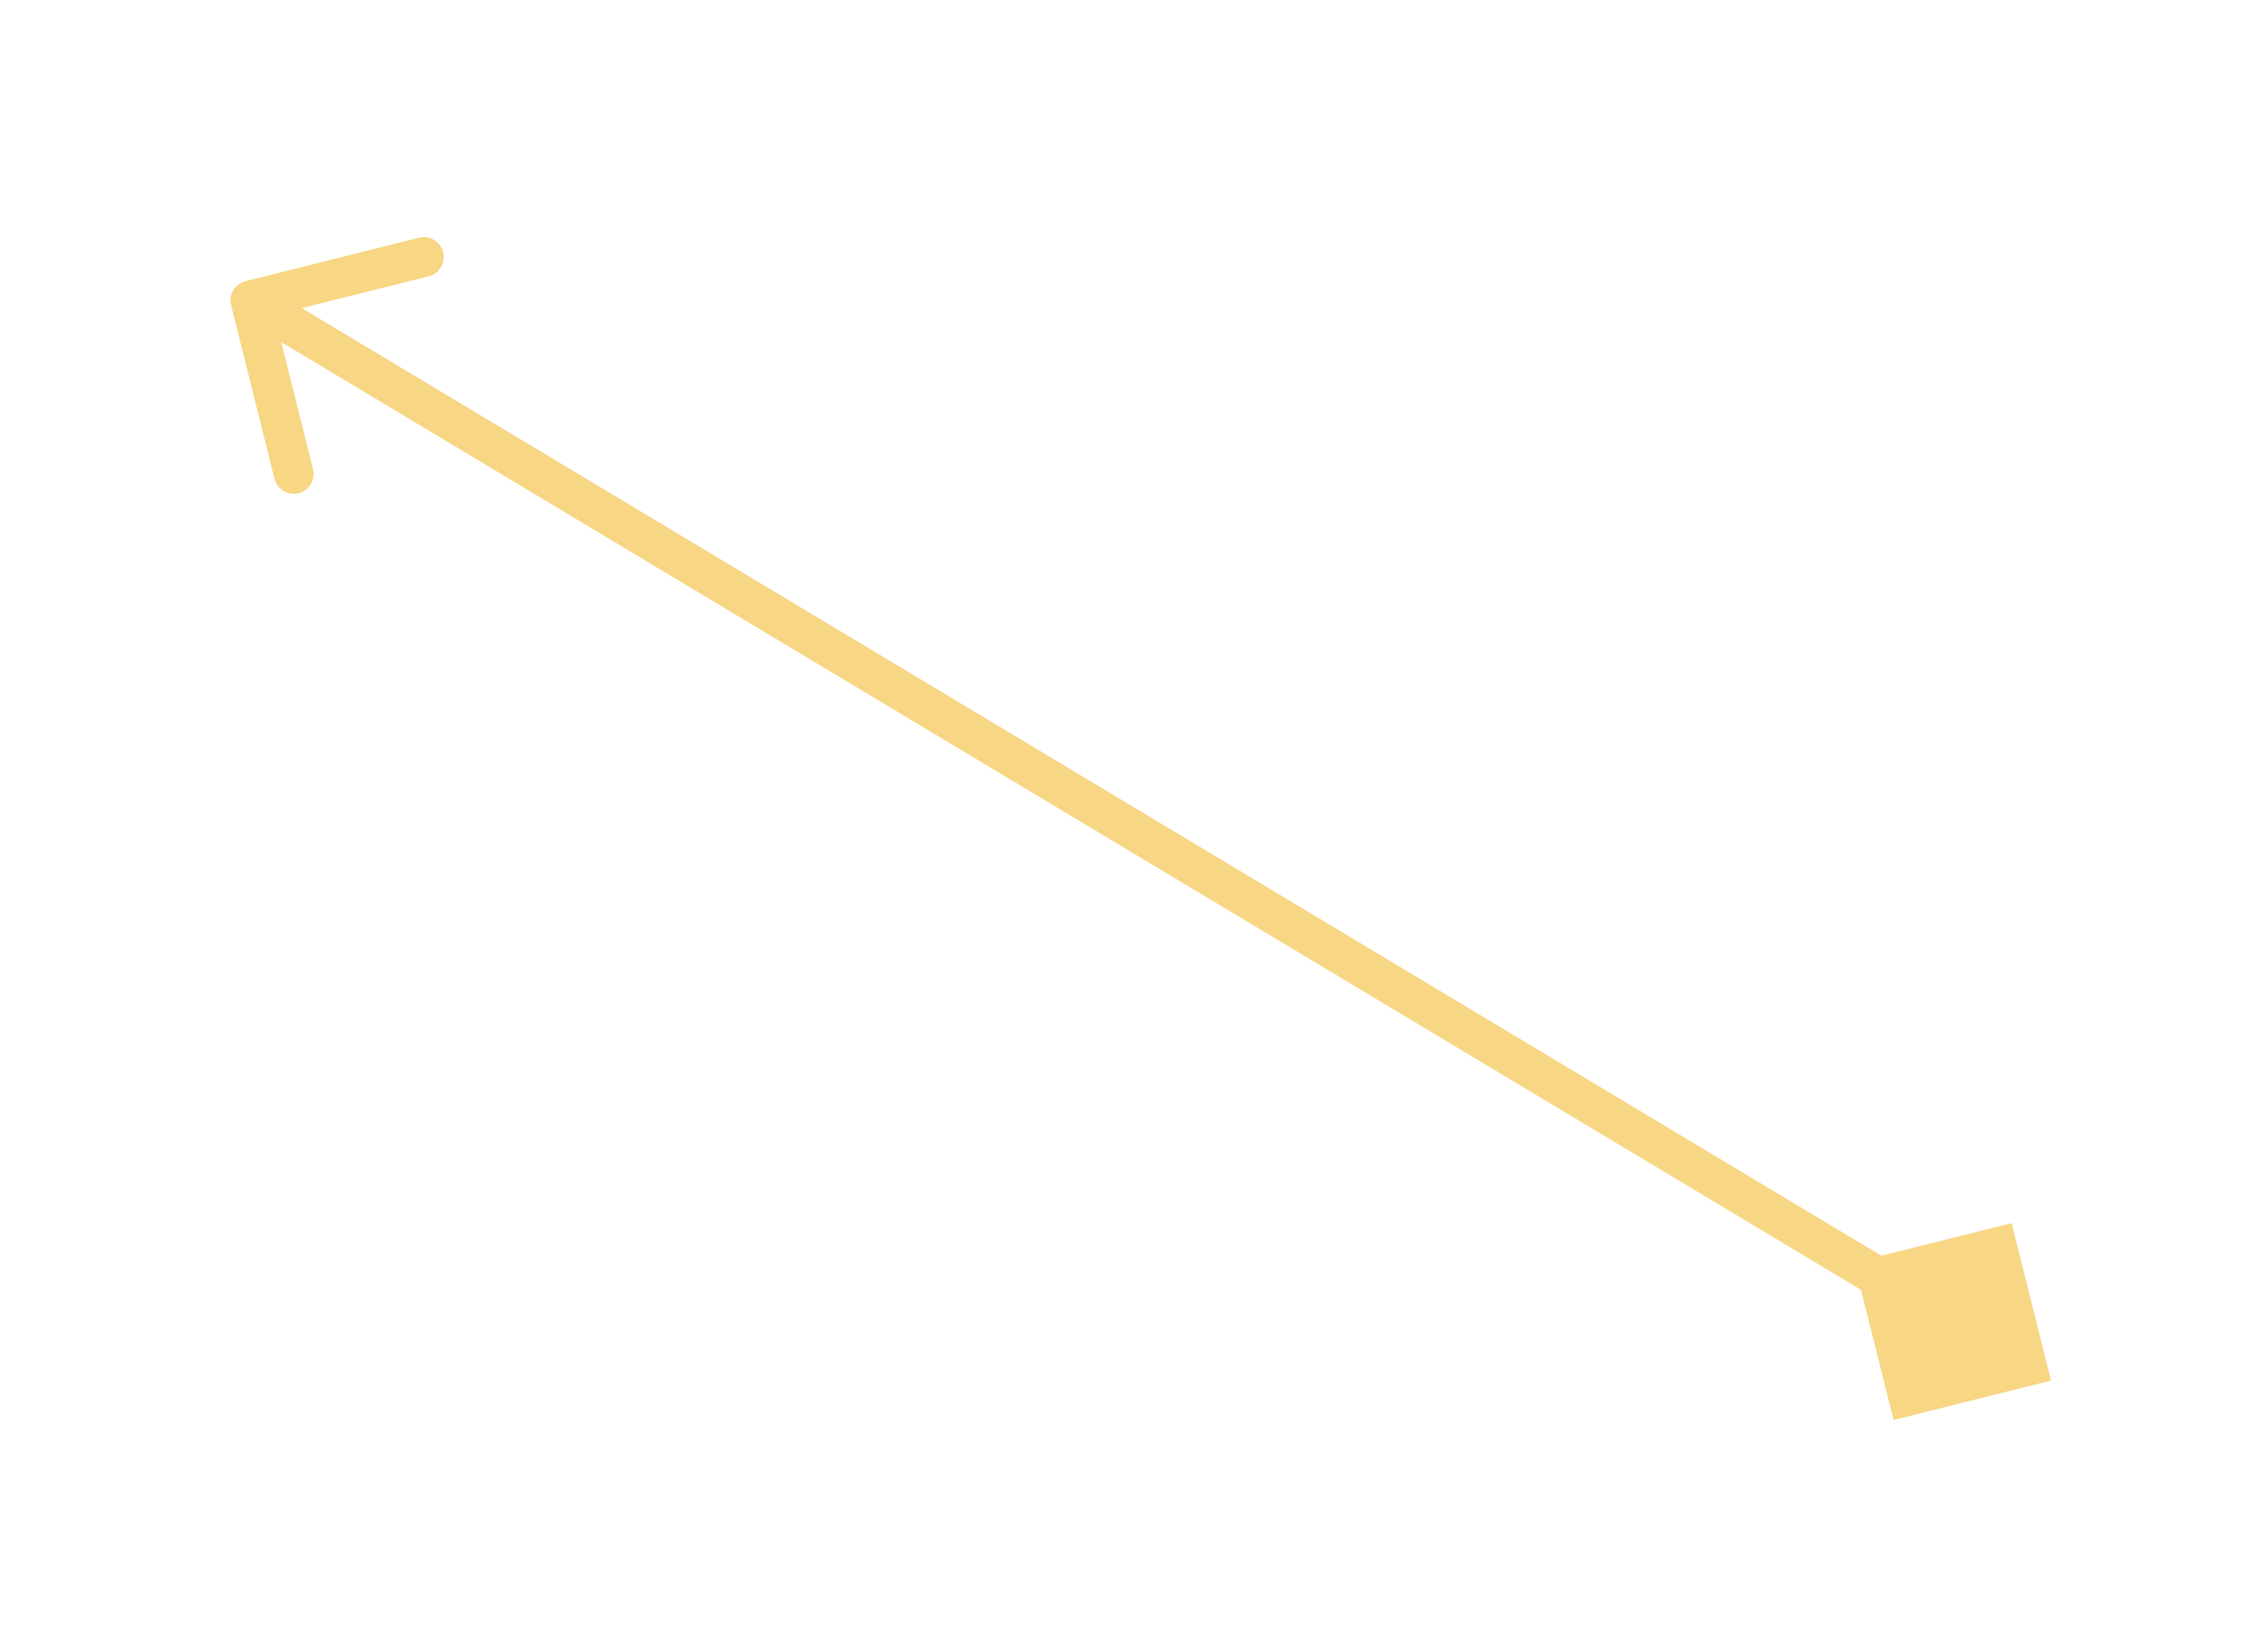 <svg width="45" height="33" viewBox="0 0 45 33" fill="none" xmlns="http://www.w3.org/2000/svg">
<g filter="url(#filter0_d_2903_214)">
<path d="M40.966 23.573L40.179 20.429L37.034 21.215L37.821 24.36L40.966 23.573ZM4.904 1.615C4.691 1.668 4.562 1.884 4.615 2.096L5.482 5.563C5.535 5.775 5.751 5.905 5.963 5.852C6.176 5.798 6.305 5.583 6.252 5.37L5.481 2.289L8.563 1.518C8.775 1.465 8.905 1.249 8.852 1.037C8.798 0.824 8.583 0.695 8.37 0.748L4.904 1.615ZM39 22.394L39.204 22.054L5.204 1.66L5 2L4.796 2.34L38.796 22.735L39 22.394Z" fill="#F7D684"/>
</g>
<defs>
<filter id="filter0_d_2903_214" x="0.603" y="0.736" width="44.363" height="31.624" filterUnits="userSpaceOnUse" color-interpolation-filters="sRGB">
<feFlood flood-opacity="0" result="BackgroundImageFix"/>
<feColorMatrix in="SourceAlpha" type="matrix" values="0 0 0 0 0 0 0 0 0 0 0 0 0 0 0 0 0 0 127 0" result="hardAlpha"/>
<feOffset dy="4"/>
<feGaussianBlur stdDeviation="2"/>
<feComposite in2="hardAlpha" operator="out"/>
<feColorMatrix type="matrix" values="0 0 0 0 0 0 0 0 0 0 0 0 0 0 0 0 0 0 0.25 0"/>
<feBlend mode="normal" in2="BackgroundImageFix" result="effect1_dropShadow_2903_214"/>
<feBlend mode="normal" in="SourceGraphic" in2="effect1_dropShadow_2903_214" result="shape"/>
</filter>
</defs>
</svg>
